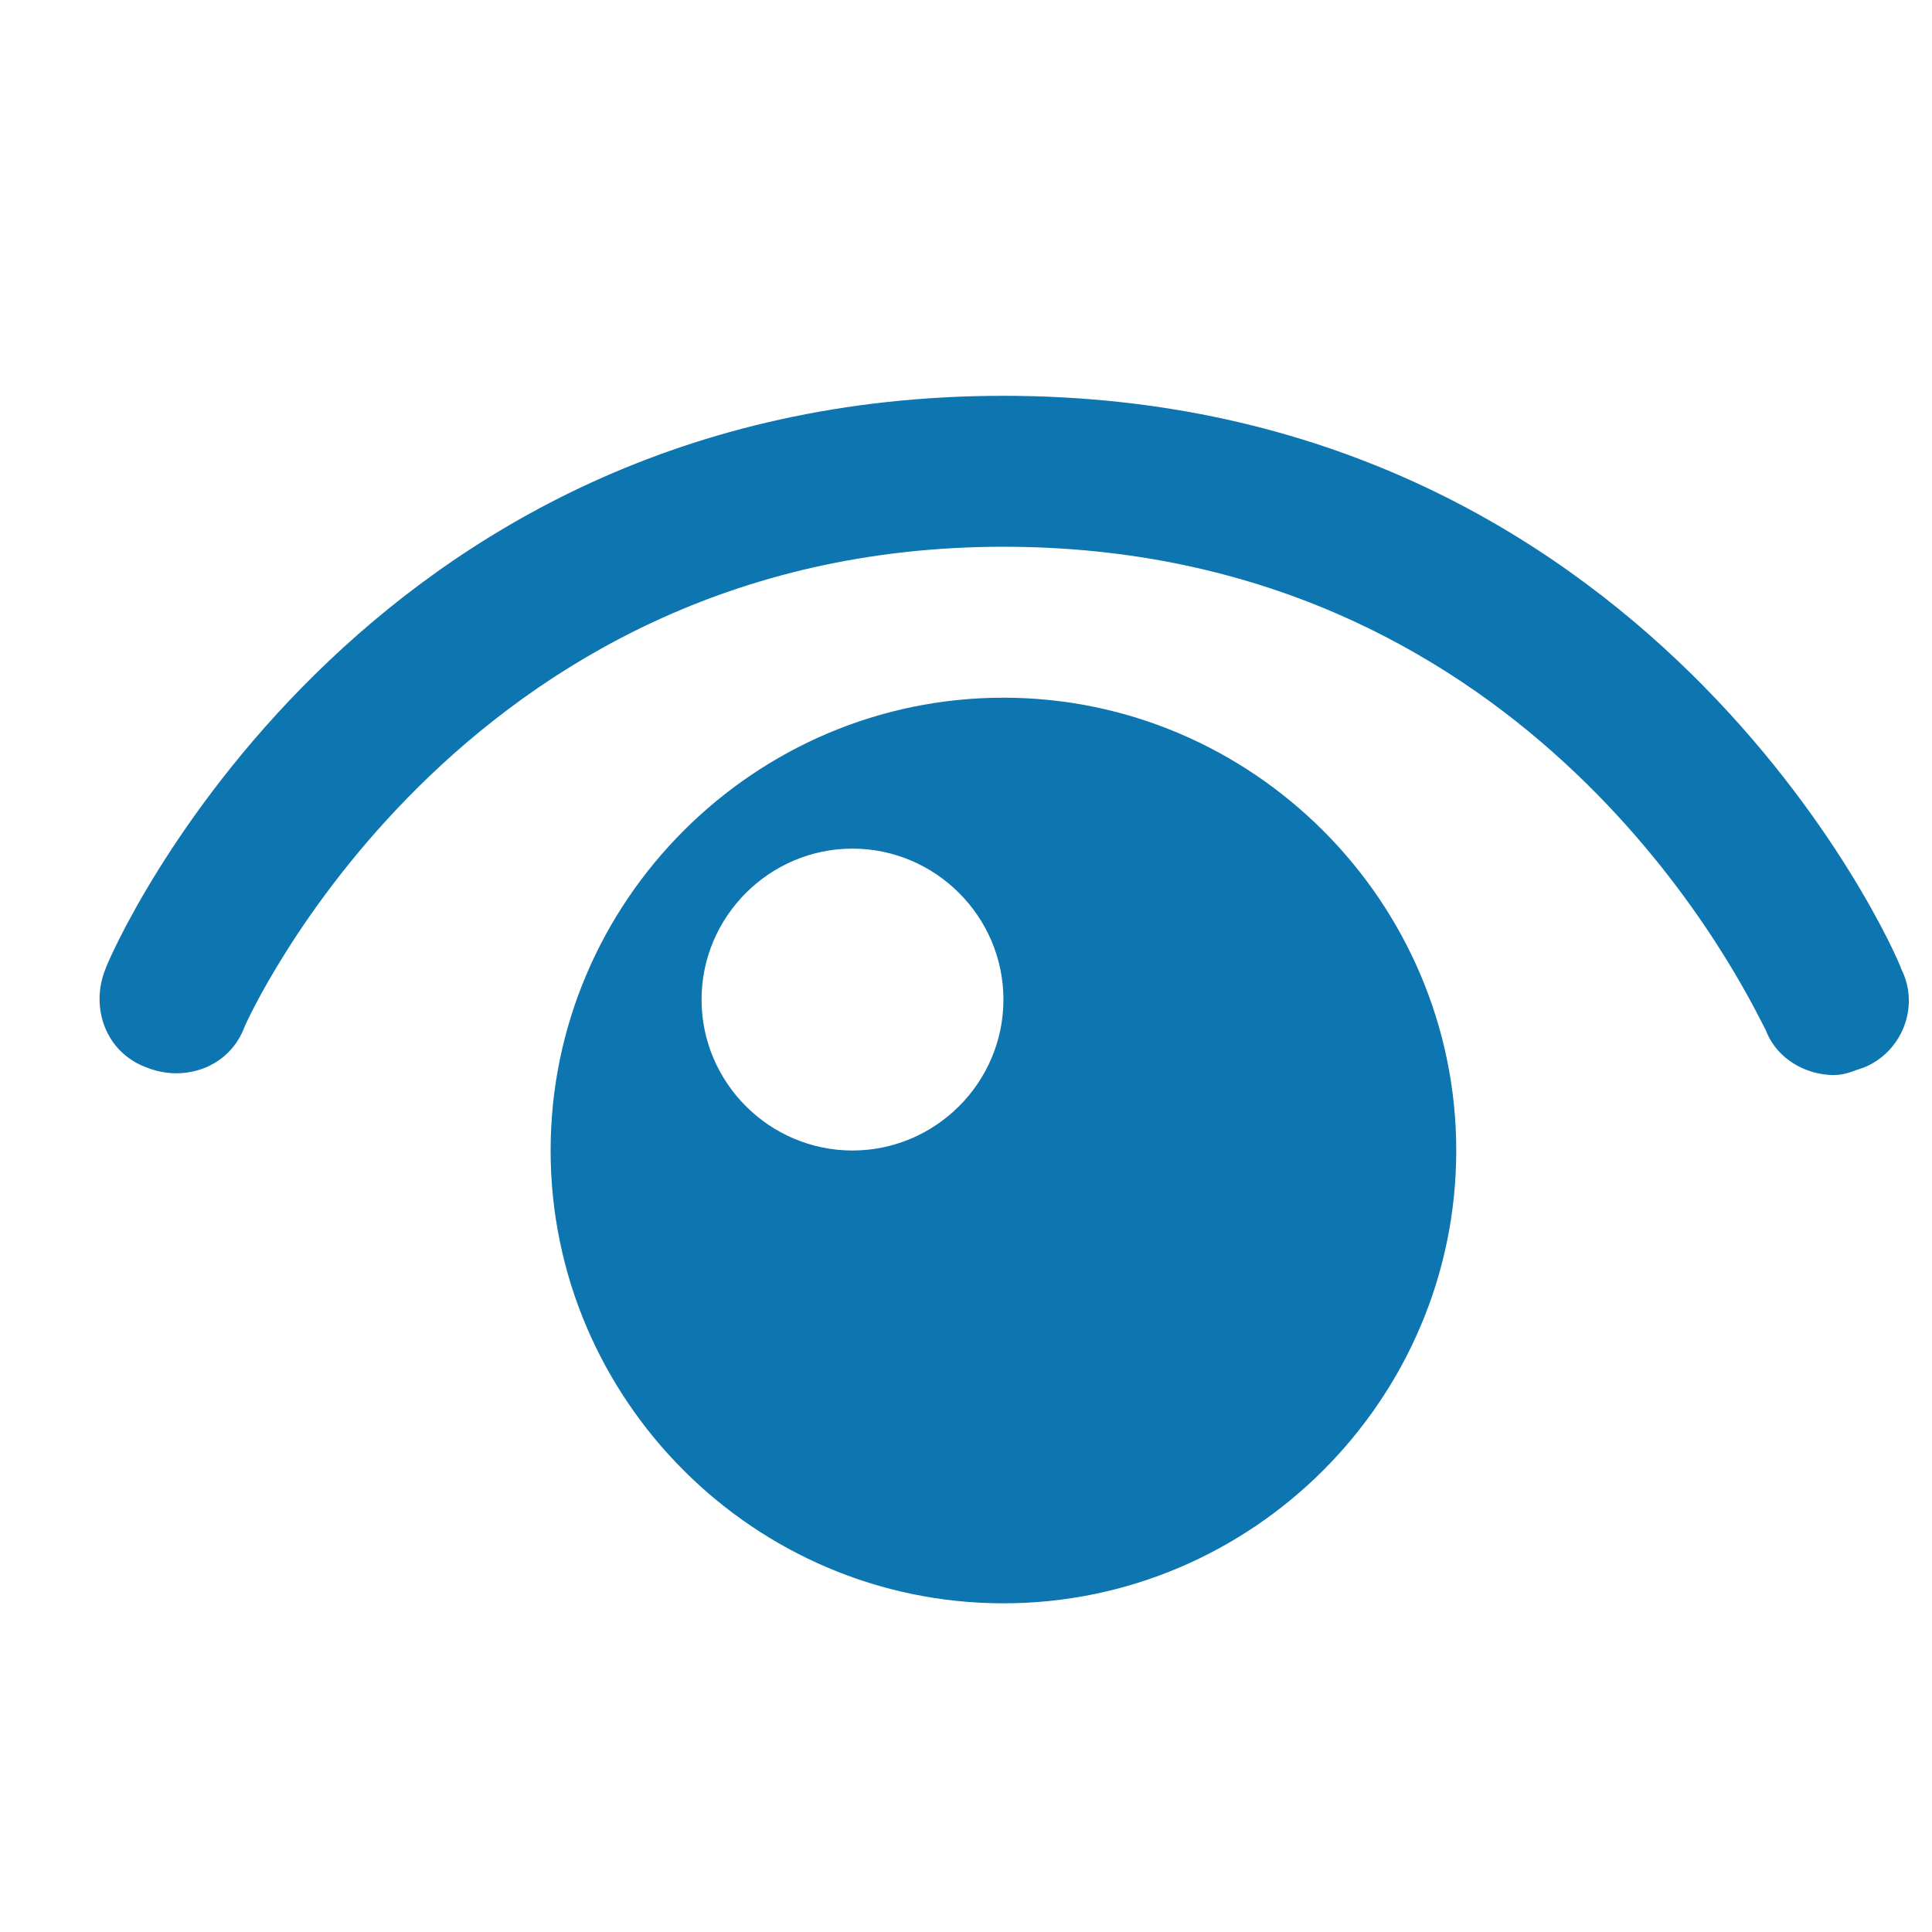 <svg width="16" height="16" viewBox="0 0 16 16" fill="none" xmlns="http://www.w3.org/2000/svg">
<path fill-rule="evenodd" clip-rule="evenodd" d="M8.31 3.278C13.653 3.278 15.685 7.841 15.747 8.028C15.903 8.341 15.747 8.716 15.435 8.841C15.415 8.847 15.397 8.854 15.379 8.86C15.313 8.884 15.259 8.903 15.185 8.903C14.966 8.903 14.716 8.778 14.622 8.528C14.617 8.52 14.608 8.502 14.594 8.474C14.341 7.98 12.574 4.528 8.31 4.528C3.778 4.528 2.028 8.497 2.028 8.497C1.903 8.841 1.528 8.966 1.216 8.841C0.872 8.716 0.747 8.341 0.872 8.028C0.935 7.841 2.966 3.278 8.31 3.278ZM4.56 9.528C4.56 7.466 6.247 5.778 8.31 5.778C10.372 5.778 12.06 7.466 12.06 9.528C12.06 11.591 10.372 13.278 8.31 13.278C6.247 13.278 4.56 11.591 4.56 9.528ZM5.81 8.278C5.81 8.966 6.372 9.528 7.06 9.528C7.747 9.528 8.31 8.966 8.31 8.278C8.31 7.591 7.747 7.028 7.06 7.028C6.372 7.028 5.81 7.591 5.81 8.278Z" fill="#0D75B0"/>
</svg>
